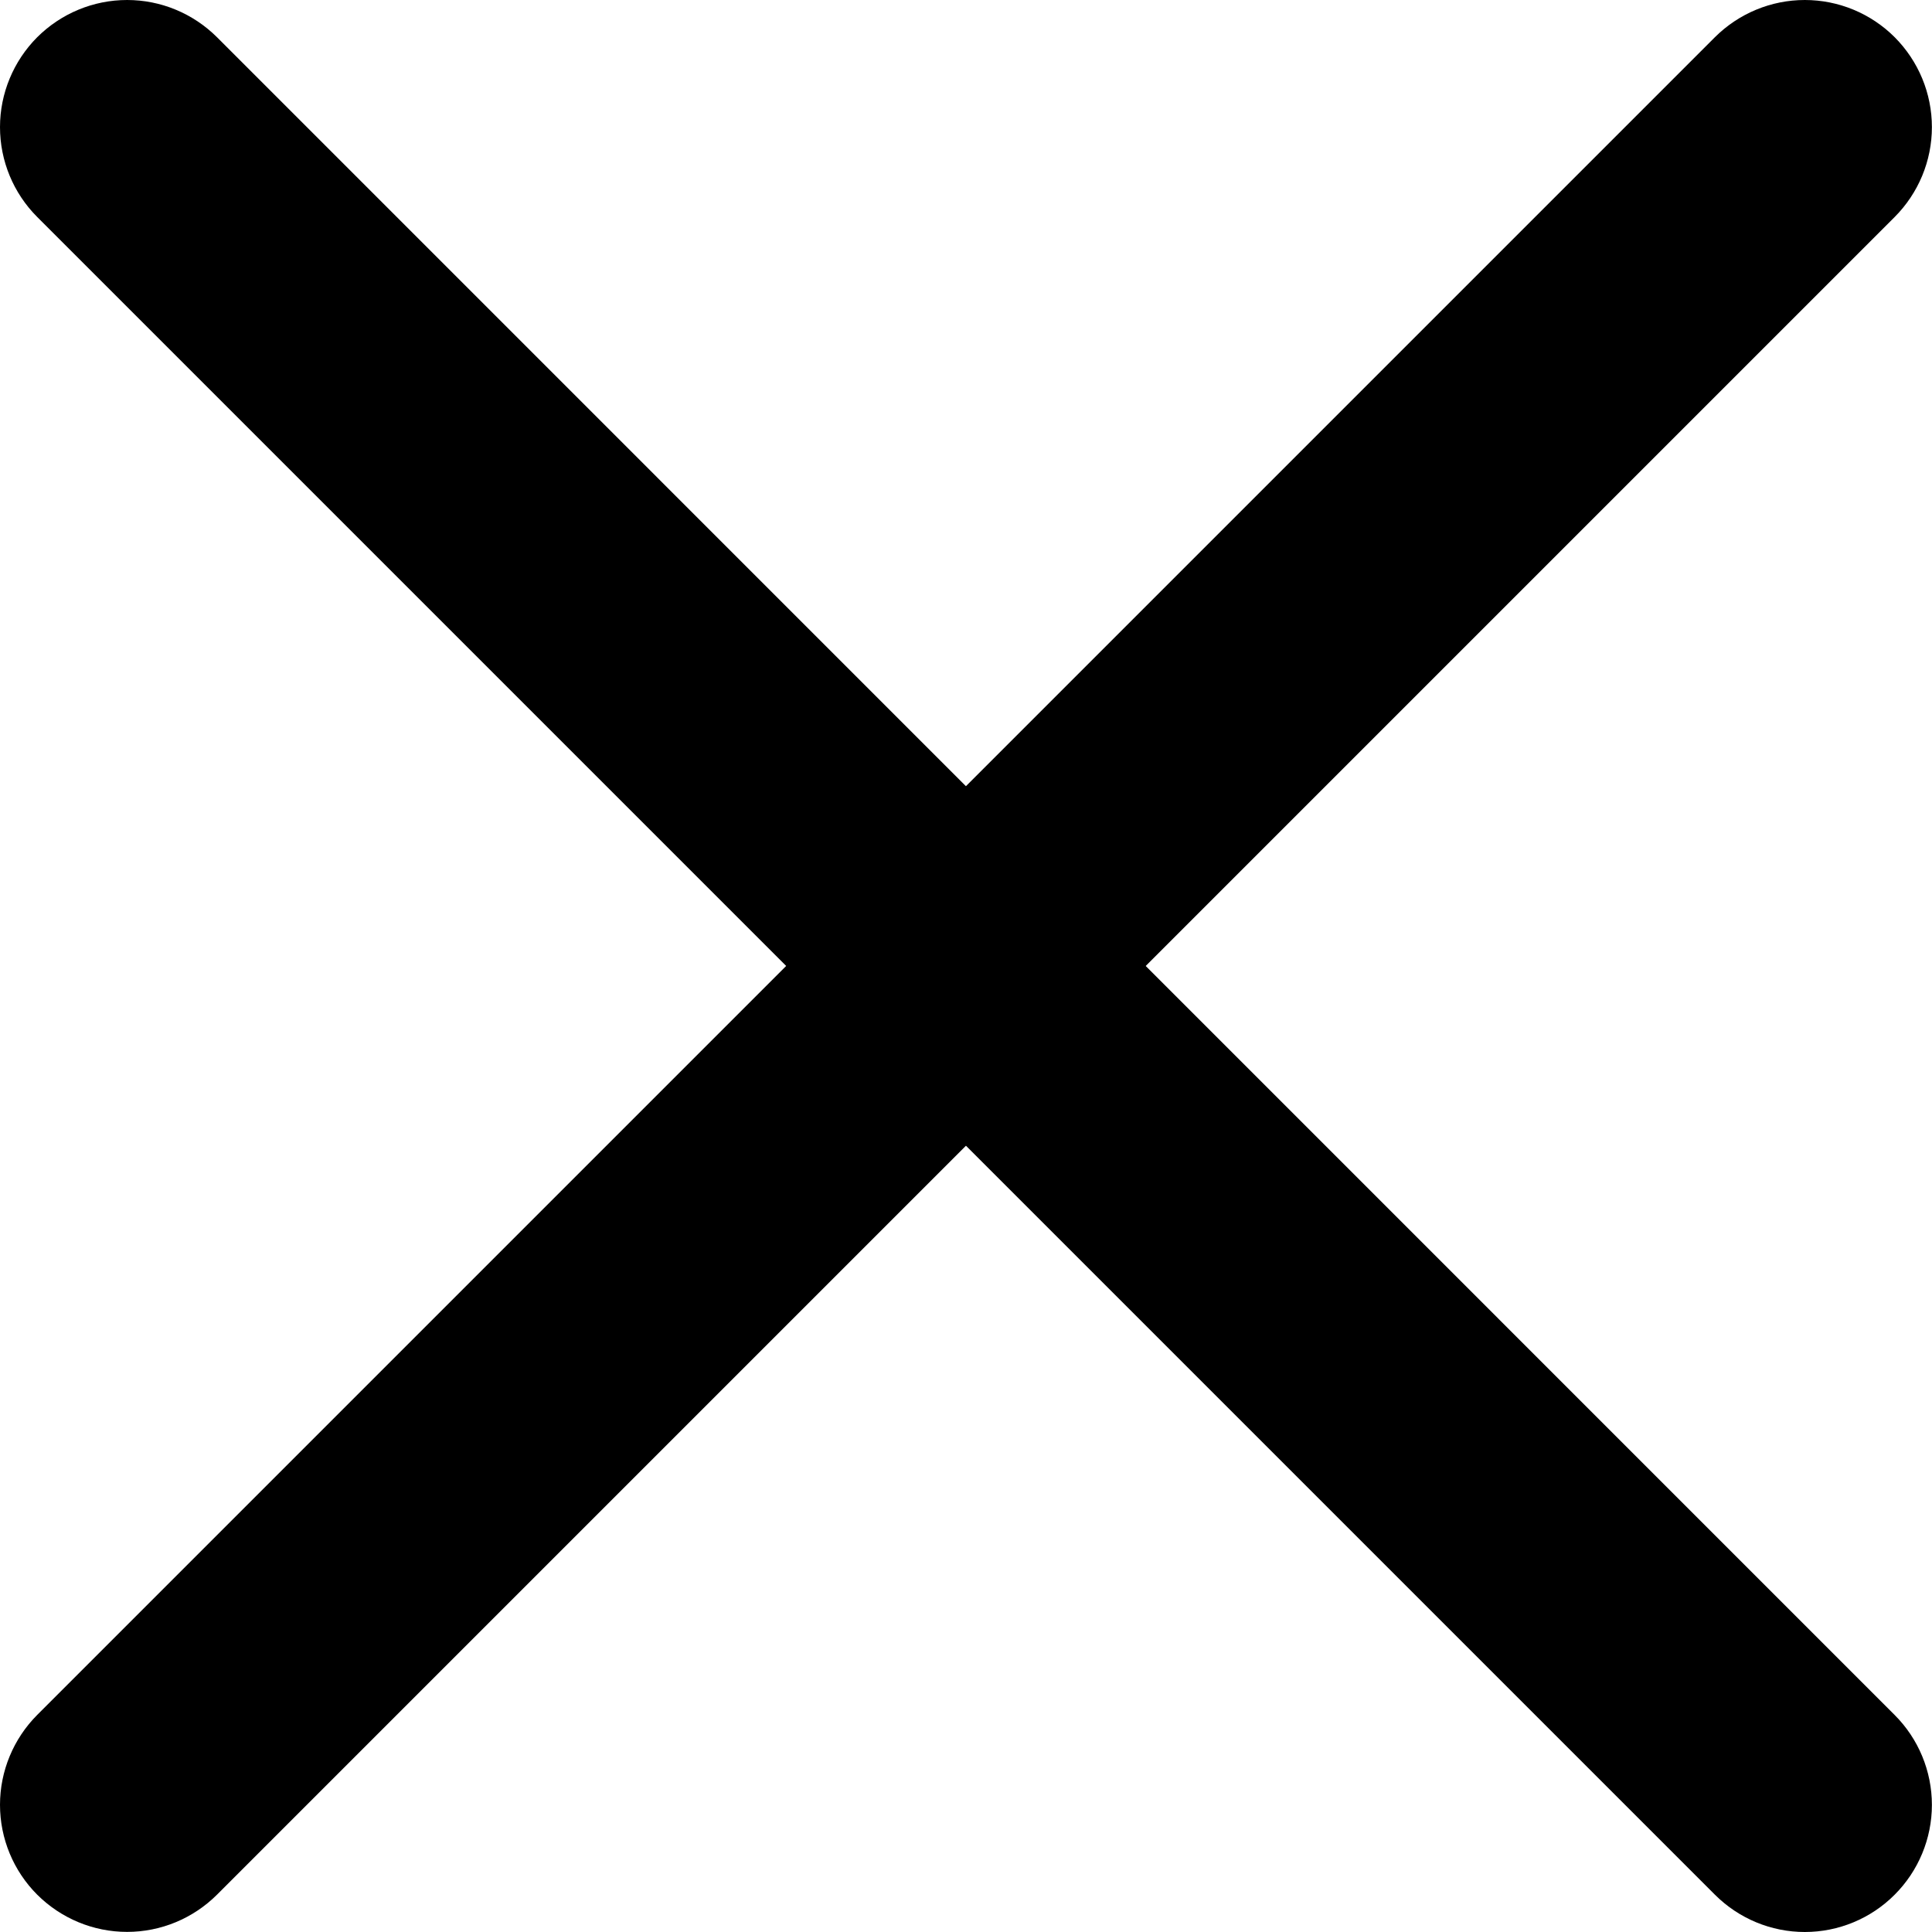 <svg width="19" height="19" viewBox="0 0 19 19" fill="none" xmlns="http://www.w3.org/2000/svg">
<path d="M16.865 18.633L0.366 2.134C0.132 1.9 1.19374e-07 1.582 7.19492e-08 1.25C2.45248e-08 0.919 0.132 0.601 0.366 0.366C0.601 0.132 0.918 0 1.25 0C1.582 0 1.899 0.132 2.134 0.366L18.633 16.866C18.867 17.1 18.999 17.418 18.999 17.75C18.999 18.081 18.867 18.399 18.633 18.633C18.399 18.868 18.081 19 17.749 19C17.418 19 17.1 18.868 16.865 18.633Z" fill="black"/>
<path d="M18.633 2.134L2.134 18.633C1.899 18.867 1.582 18.999 1.25 18.999C0.918 18.999 0.601 18.867 0.366 18.633C0.132 18.399 -4.74244e-08 18.081 0 17.749C4.74244e-08 17.418 0.132 17.1 0.366 16.865L16.865 0.366C17.1 0.132 17.418 4.74244e-08 17.749 0C18.081 -4.74244e-08 18.399 0.132 18.633 0.366C18.867 0.601 18.999 0.918 18.999 1.25C18.999 1.582 18.867 1.899 18.633 2.134Z" fill="black"/>
</svg>
